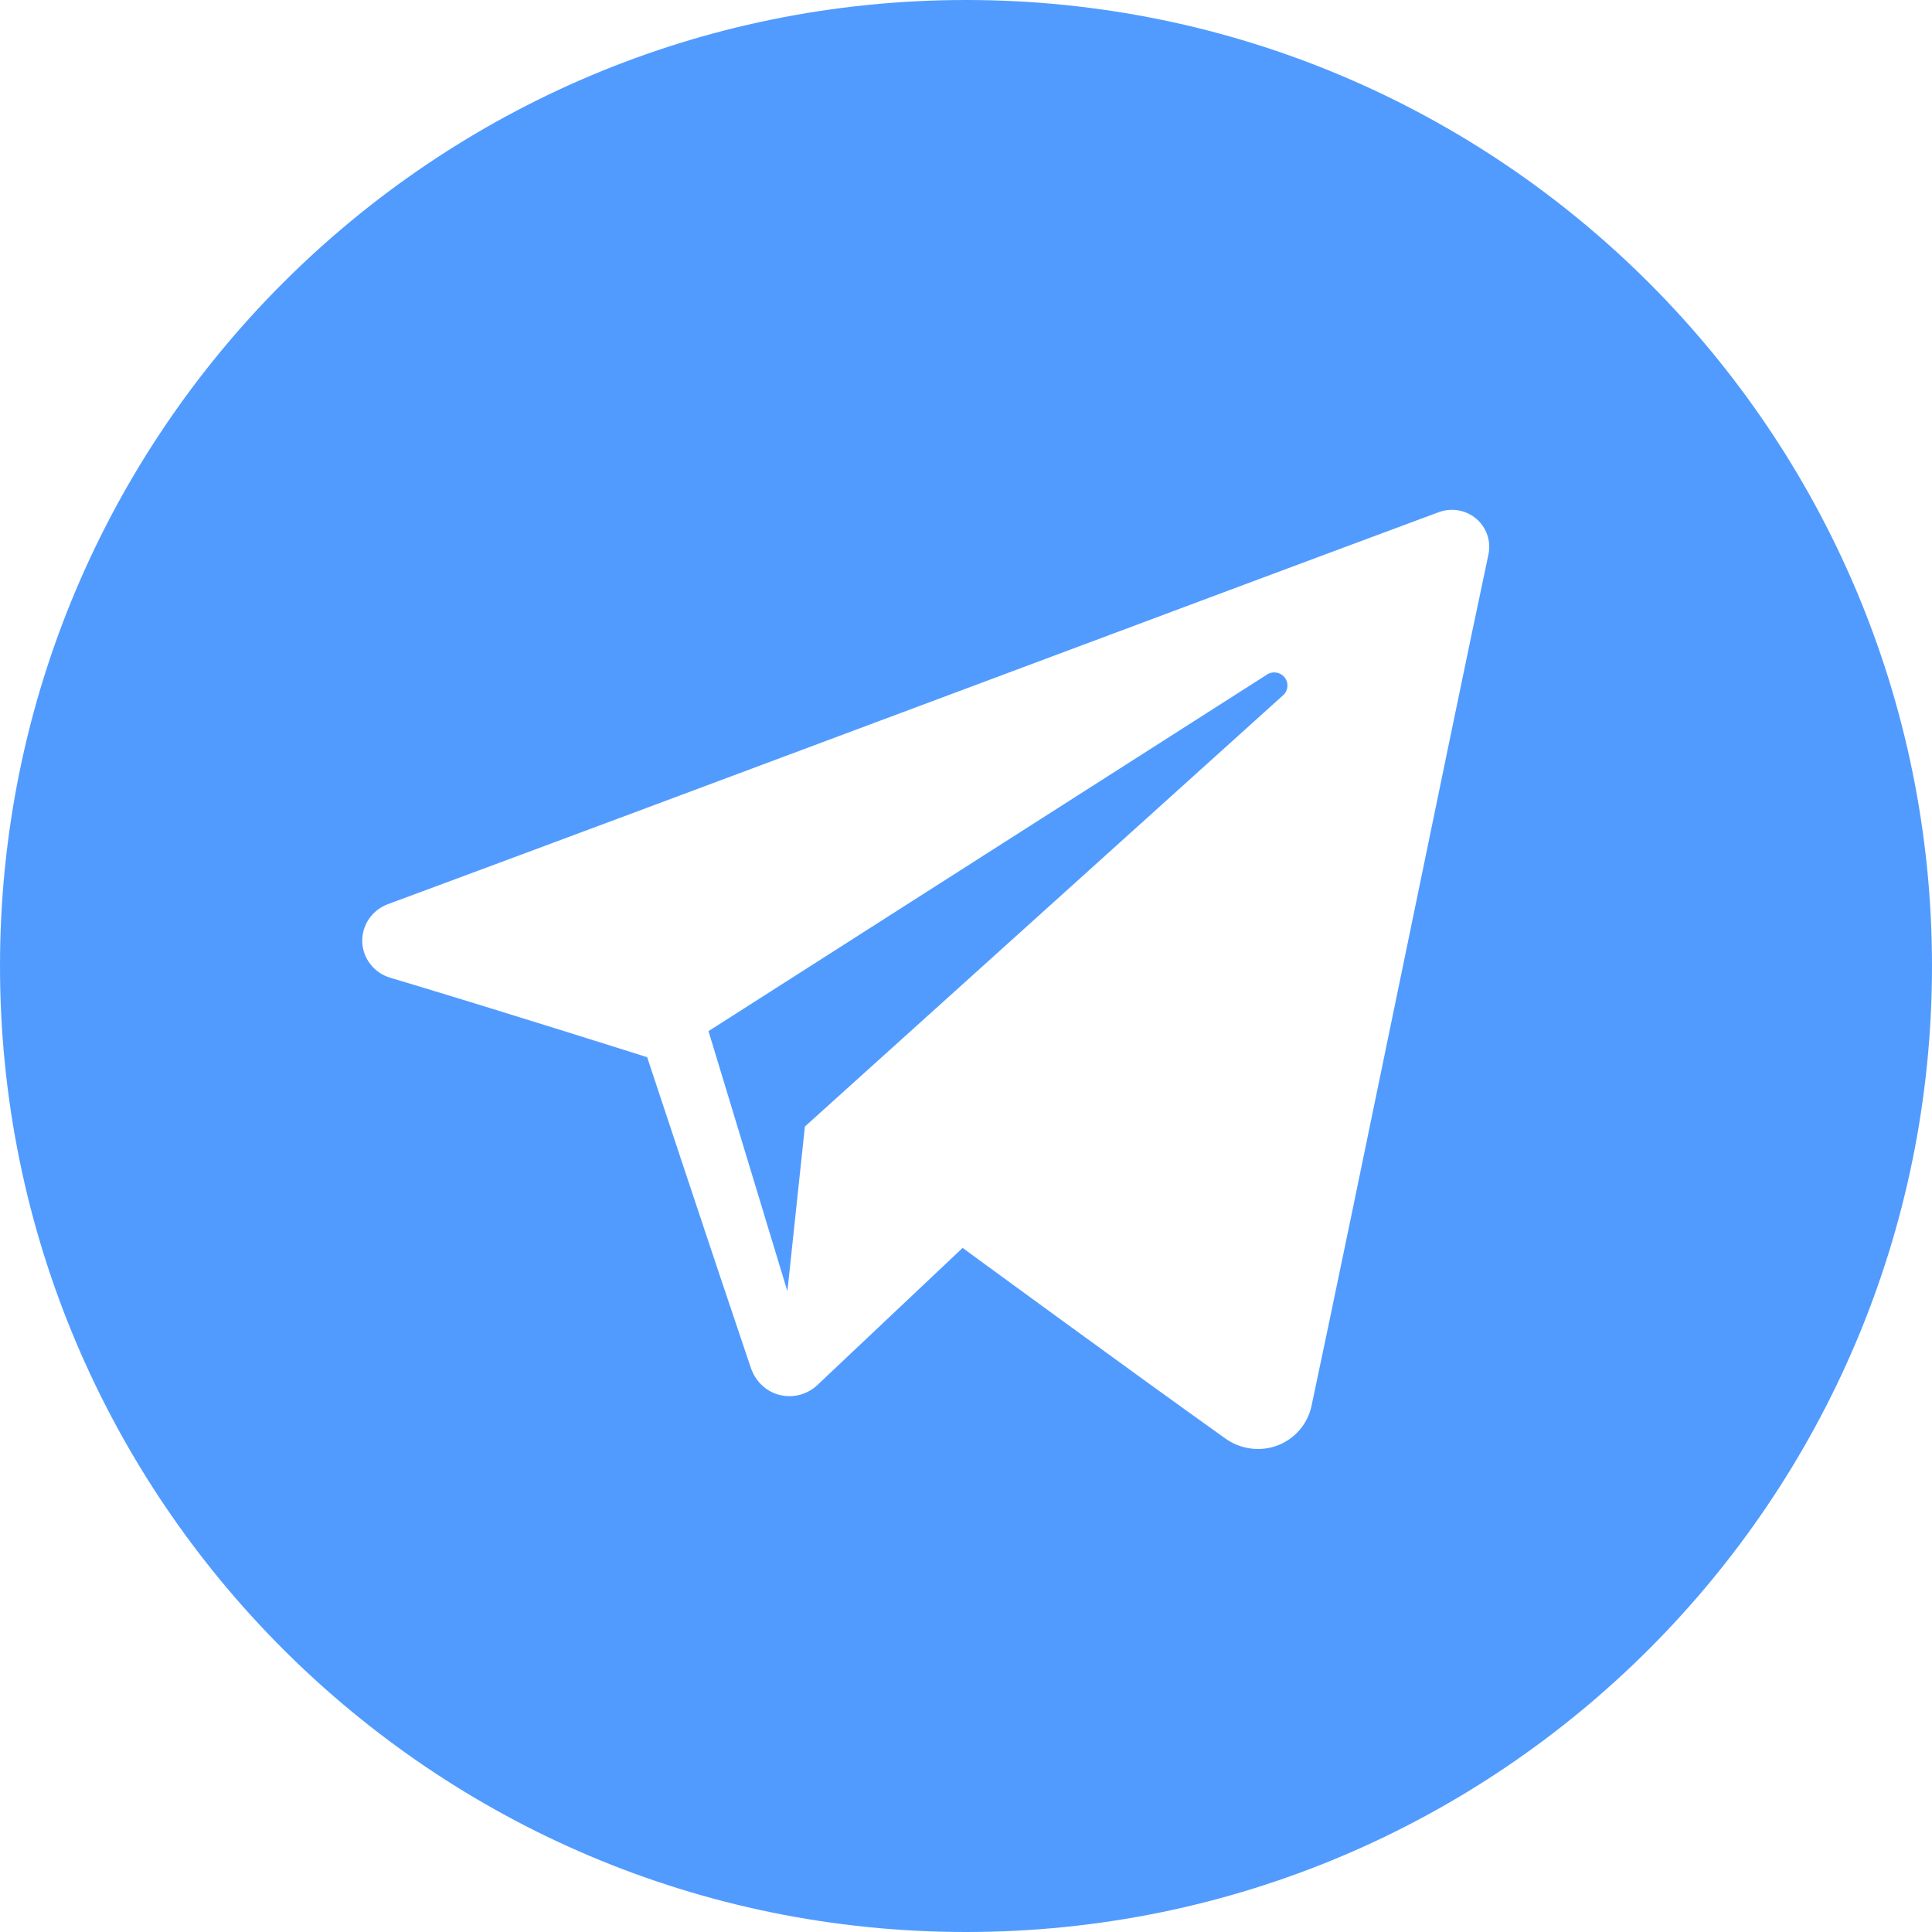 <svg width="60" height="60" viewBox="0 0 60 60" fill="none" xmlns="http://www.w3.org/2000/svg">
<g clip-path="url(#clip0_617_193)">
<path fill-rule="evenodd" clip-rule="evenodd" d="M30 0C13.435 0 0 13.43 0 30C0 46.568 13.435 60 30 60C46.568 60 60 46.568 60 30C60 13.43 46.568 0 30 0ZM38.06 44.678C38.53 45.01 39.135 45.093 39.675 44.89C40.212 44.685 40.61 44.222 40.73 43.663C41.998 37.708 45.072 22.633 46.225 17.218C46.312 16.808 46.167 16.383 45.847 16.11C45.525 15.838 45.08 15.76 44.685 15.905C38.57 18.17 19.738 25.235 12.04 28.082C11.553 28.265 11.235 28.733 11.25 29.25C11.268 29.765 11.615 30.212 12.115 30.363C15.568 31.395 20.098 32.833 20.098 32.833C20.098 32.833 22.215 39.227 23.317 42.477C23.457 42.888 23.777 43.208 24.198 43.318C24.62 43.428 25.067 43.312 25.383 43.015C27.155 41.343 29.895 38.755 29.895 38.755C29.895 38.755 35.105 42.572 38.06 44.678ZM22.003 32.023L24.453 40.1L24.997 34.985C24.997 34.985 34.455 26.453 39.85 21.59C40.008 21.448 40.028 21.207 39.898 21.04C39.767 20.872 39.528 20.832 39.35 20.948C33.1 24.938 22.003 32.023 22.003 32.023Z" fill="#519BFF"/>
</g>
<defs>
<clipPath id="clip0_617_193">
<rect width="60" height="60" fill="white"/>
</clipPath>
</defs>
</svg>
